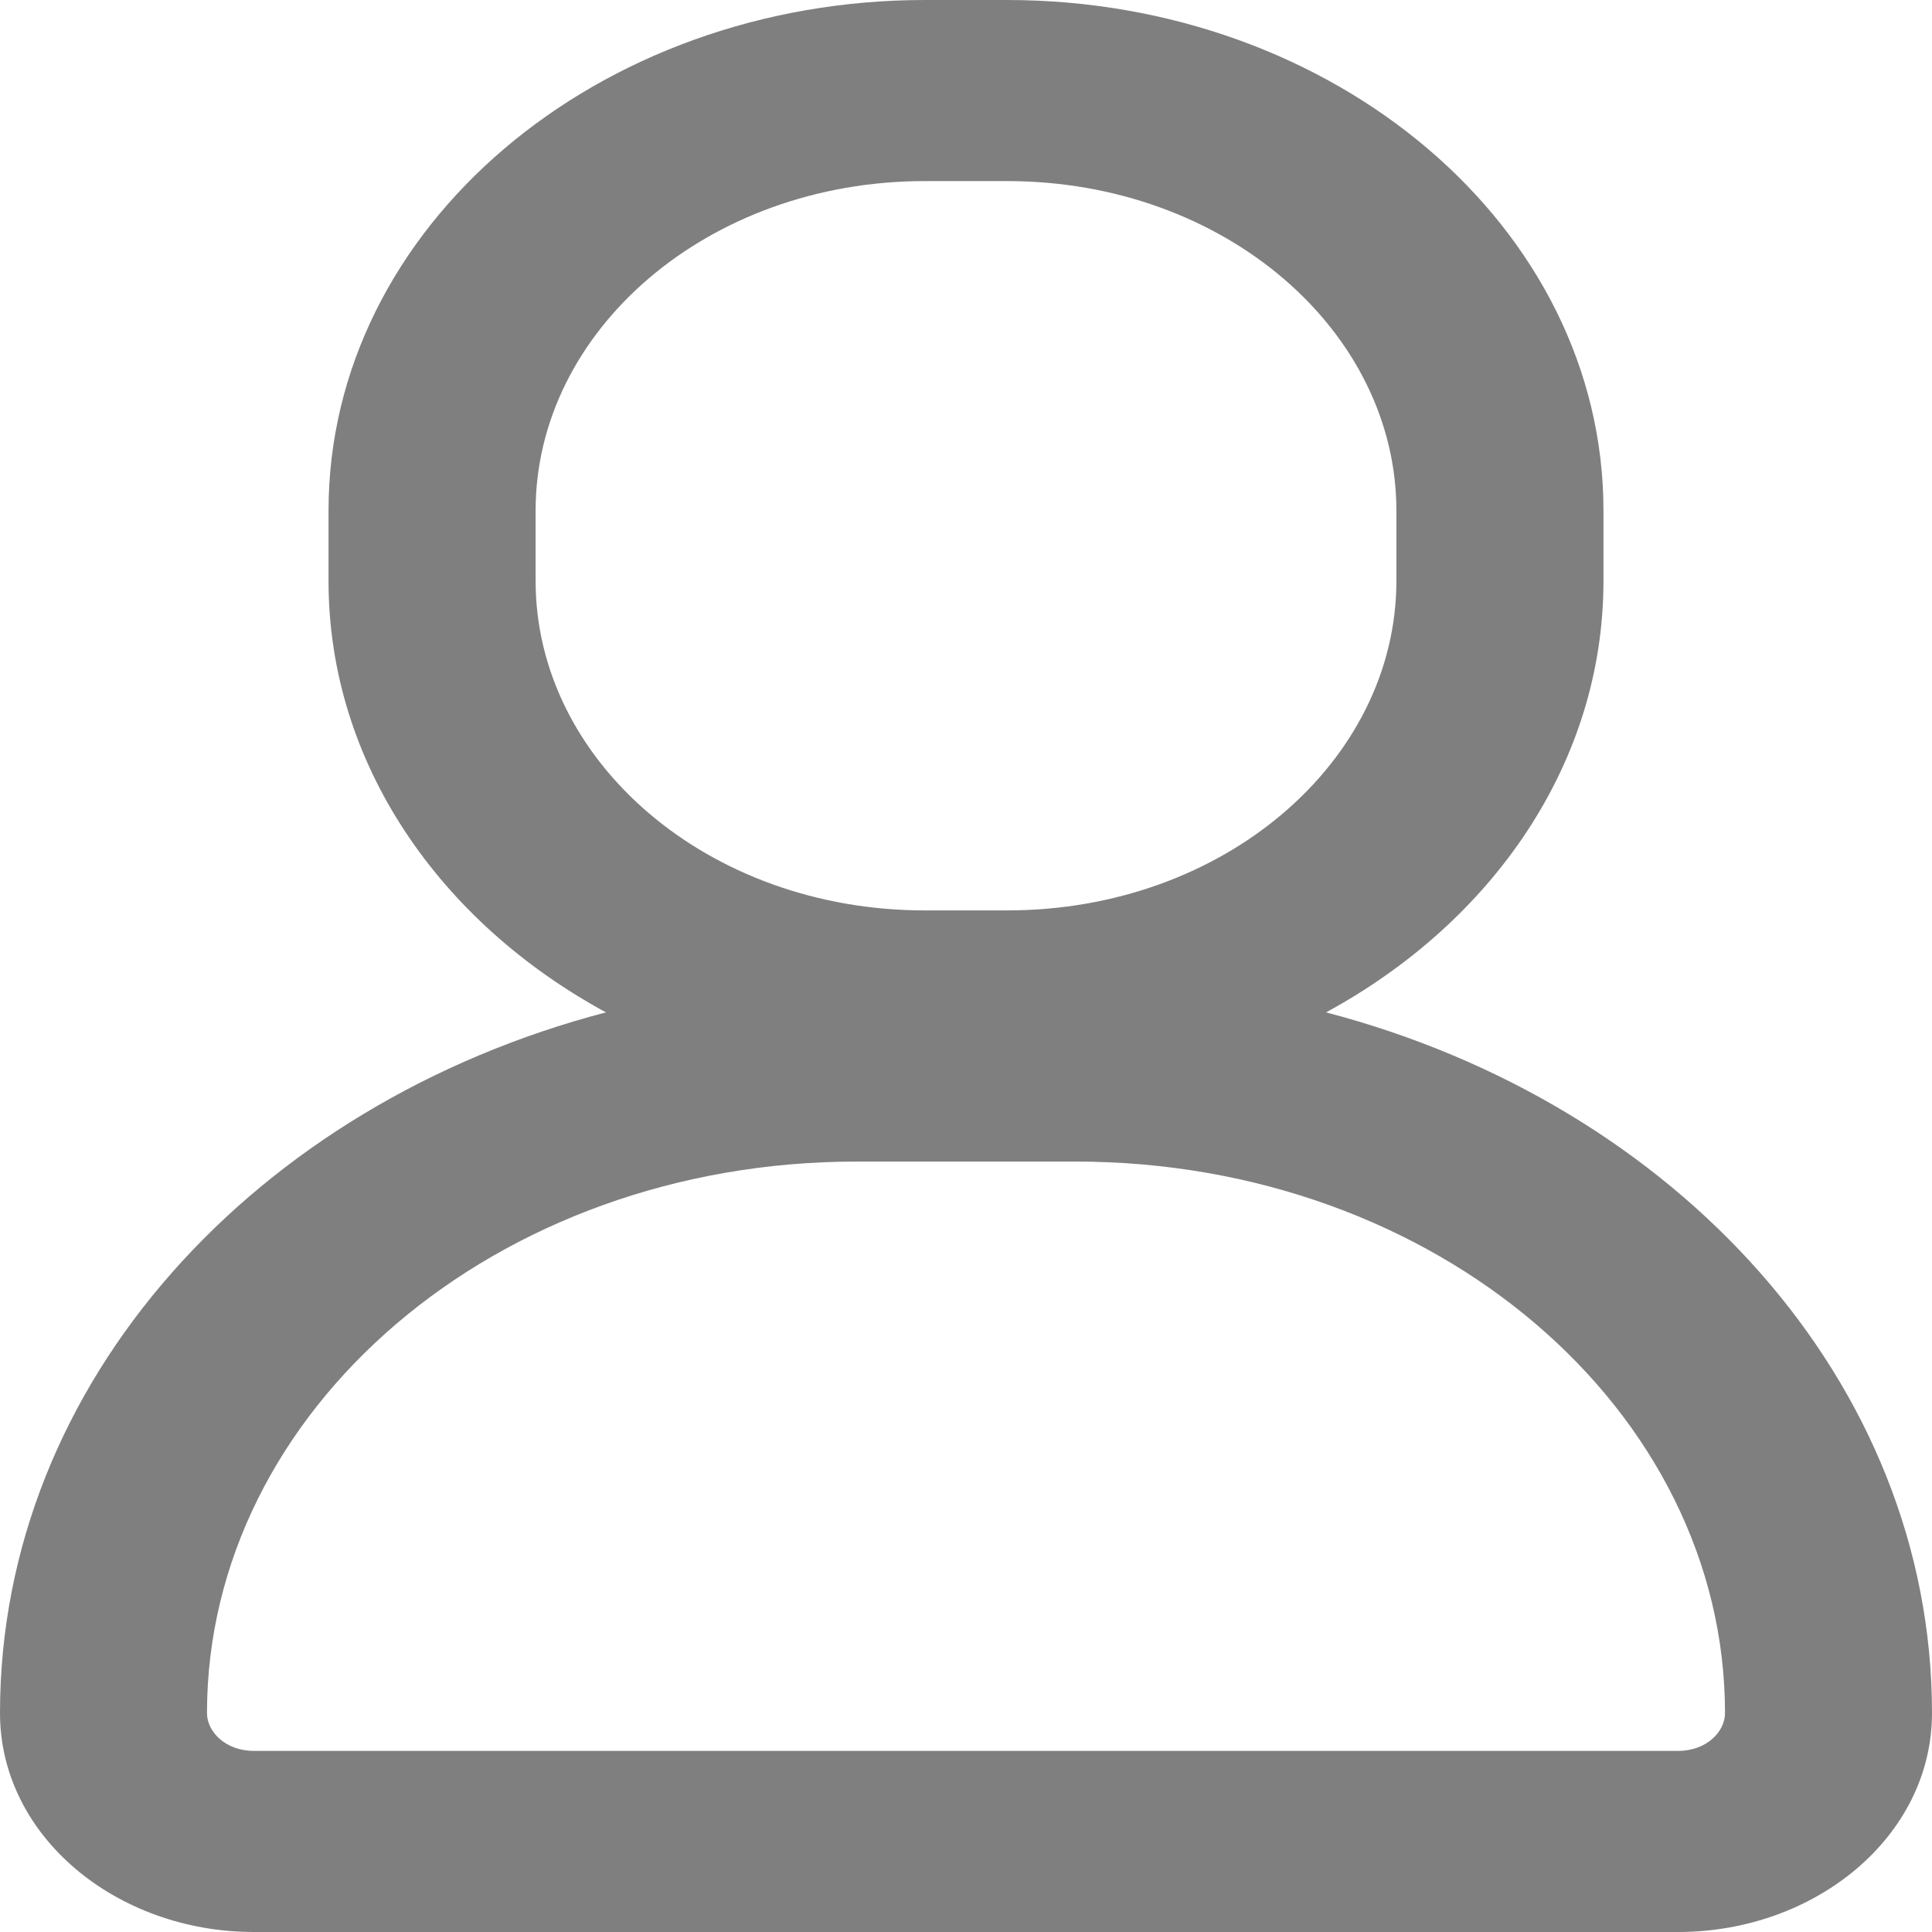 <svg width="22" height="22" viewBox="0 0 22 22" fill="none" xmlns="http://www.w3.org/2000/svg">
<path fill-rule="evenodd" clip-rule="evenodd" d="M3.741 5.816C3.741 2.579 6.811 0 10.532 0H11.468C15.189 0 18.259 2.579 18.259 5.816V6.614C18.259 8.693 16.992 10.501 15.1 11.528C19.08 12.569 22 15.732 22 19.507C22 20.909 20.676 22 19.107 22H2.893C1.324 22 0 20.909 0 19.507C0 15.732 2.92 12.569 6.9 11.528C5.008 10.501 3.741 8.693 3.741 6.614V5.816ZM10.532 2.062C8.055 2.062 6.099 3.768 6.099 5.816V6.614C6.099 8.662 8.055 10.367 10.532 10.367H11.468C13.945 10.367 15.901 8.662 15.901 6.614V5.816C15.901 3.768 13.945 2.062 11.468 2.062H10.532ZM9.753 13.227C5.639 13.227 2.357 16.064 2.357 19.507C2.357 19.72 2.568 19.938 2.893 19.938H19.107C19.432 19.938 19.643 19.72 19.643 19.507C19.643 16.064 16.361 13.227 12.247 13.227H9.753Z" fill="black" fill-opacity="0.5"/>
</svg>

